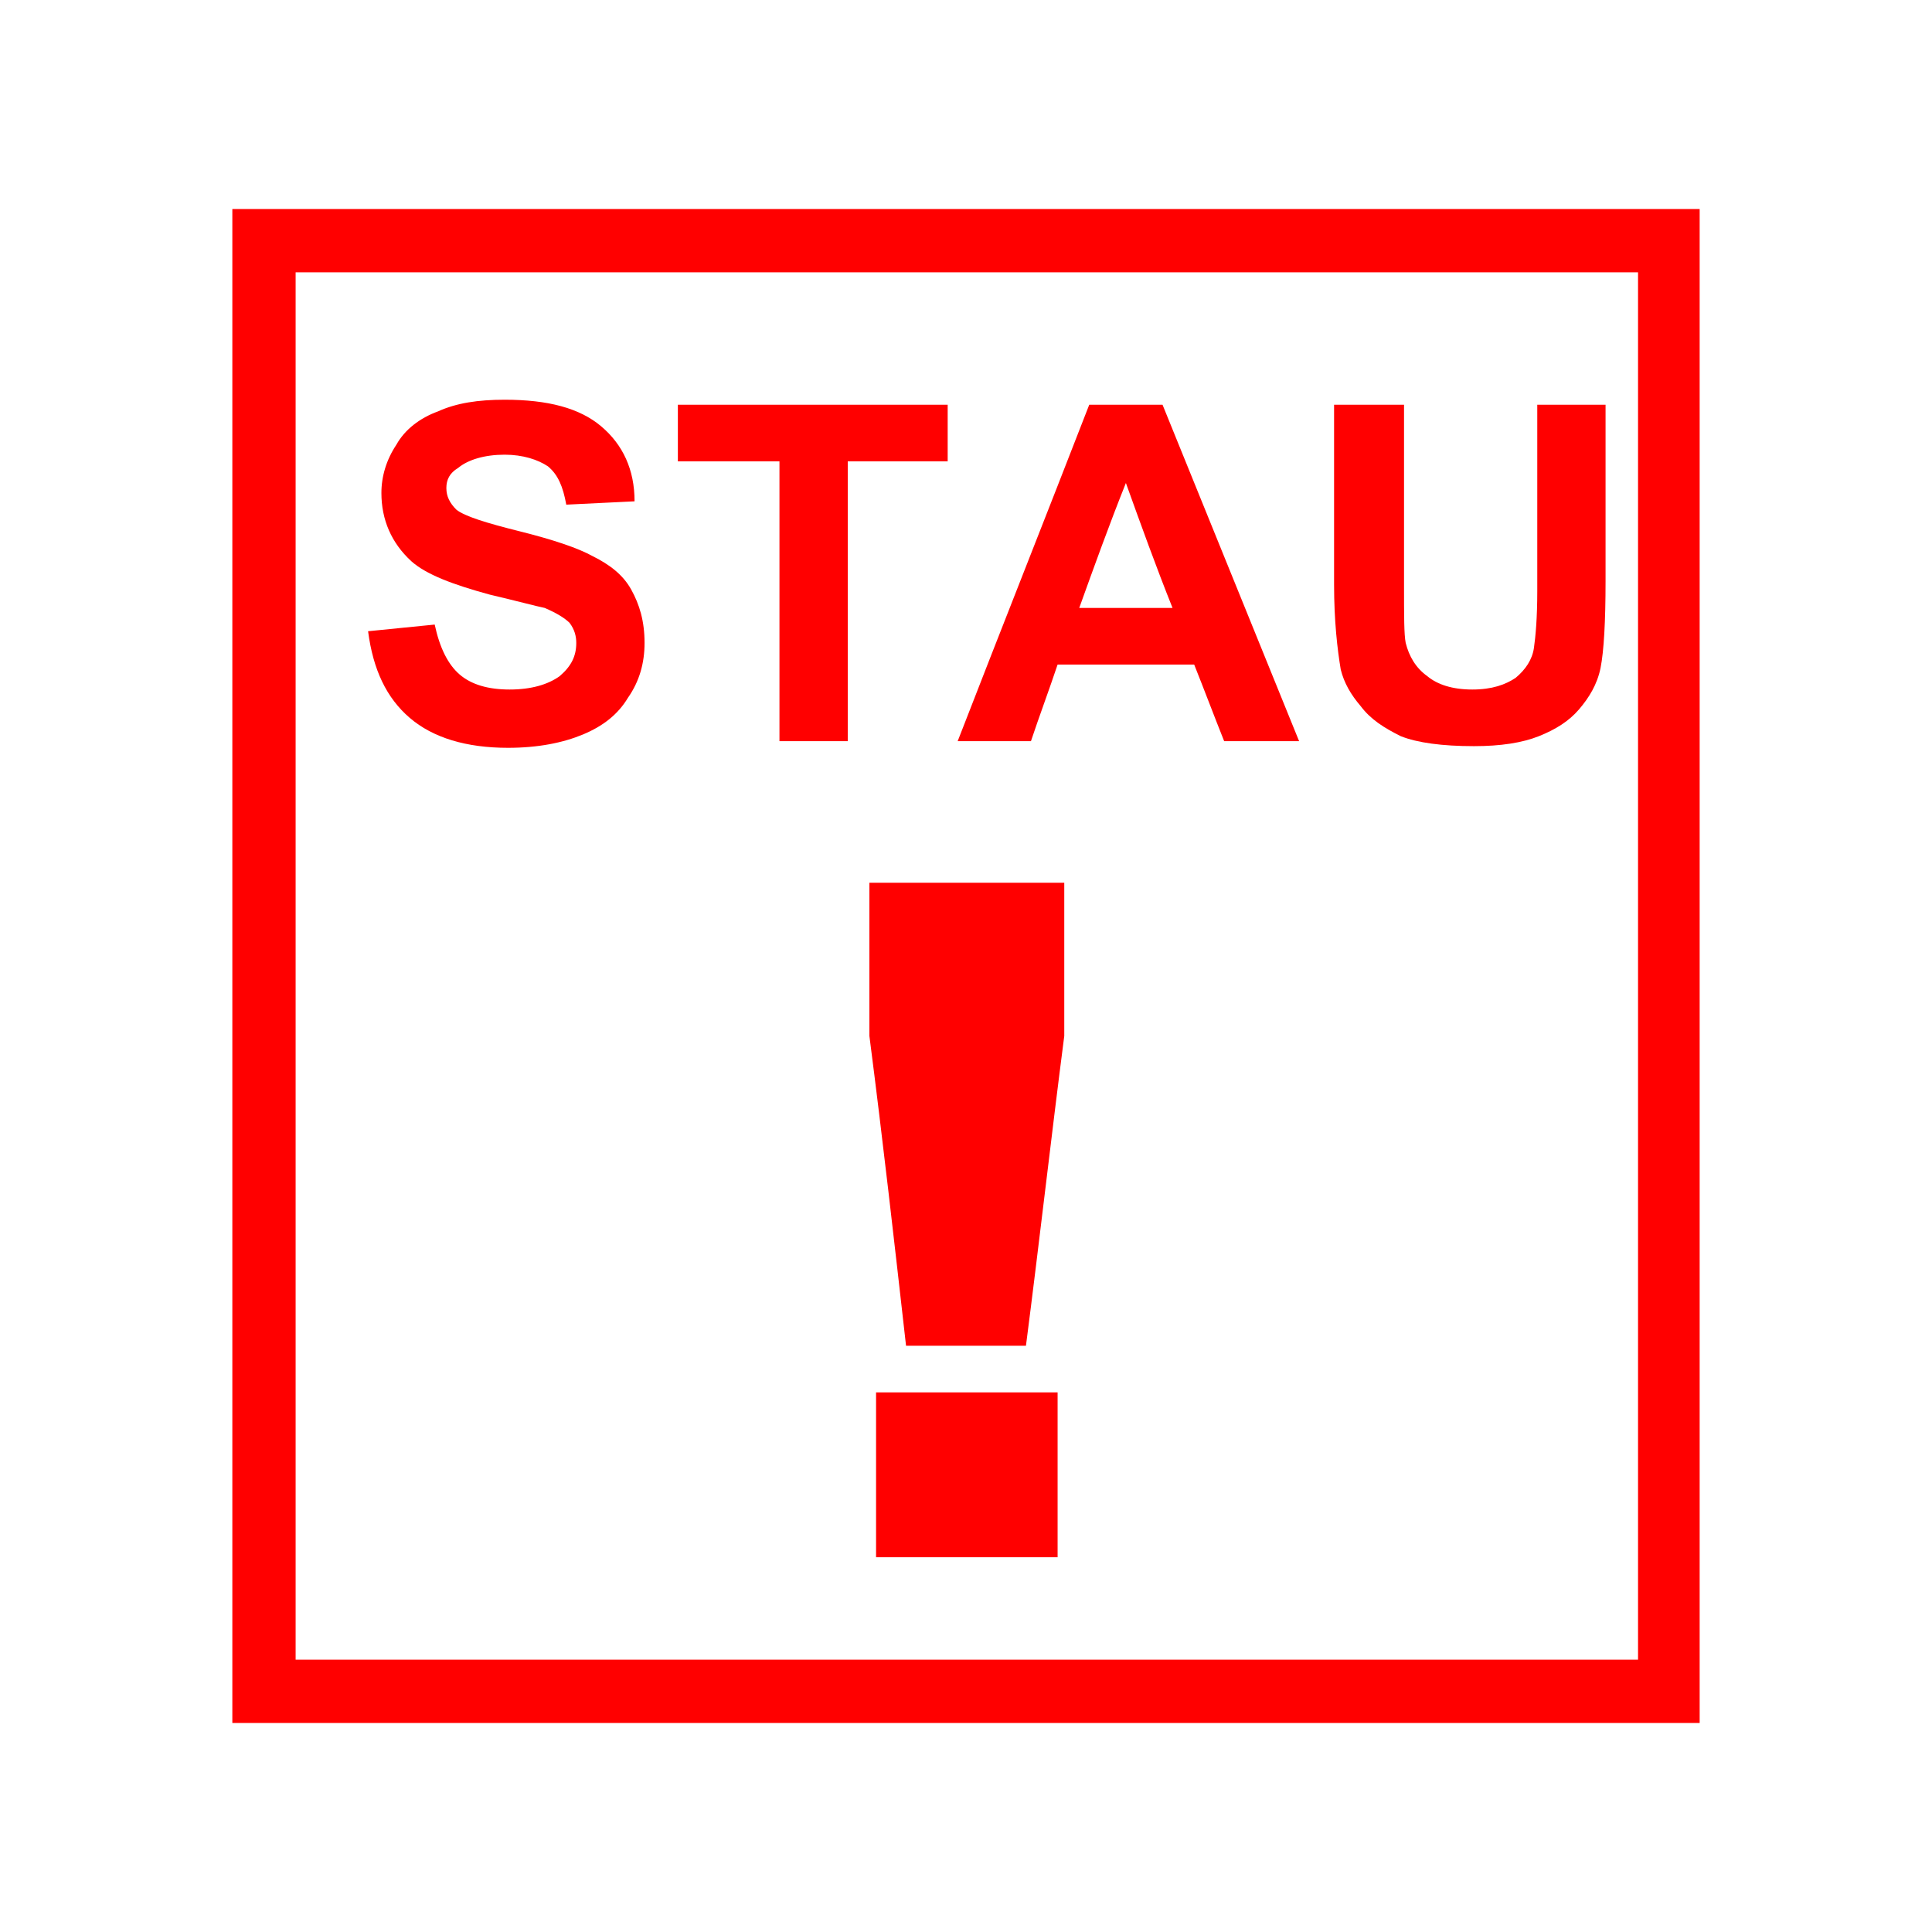 <?xml version="1.0" encoding="UTF-8"?>

<svg version="1.2" width="150px" height="150px" viewBox="0 0 1160 1160" xmlns="http://www.w3.org/2000/svg" xmlns:xlink="http://www.w3.org/1999/xlink">
 <g visibility="visible" id="MasterSlide_1_Standard">
  <g id="DrawingGroup_1">
   <g>
   <path fill="rgb(255,0,0)" stroke="none" d="M 140,126 C 433,126 727,126 1020,126 1020,429 1020,731 1020,1034 727,1034 433,1034 140,1034 140,731 140,429 140,126 Z M 177,1015 C 171,1009 164,1003 158,997 439,997 721,997 1002,997 996,1003 990,1009 984,1015 984,725 984,435 984,145 990,151 996,157 1002,163 721,163 439,163 158,163 164,157 171,151 177,145 177,435 177,725 177,1015 Z"/>
   <path fill="none" stroke="rgb(255,0,0)" id="Drawing_1_0" d="M 140,126 C 433,126 727,126 1020,126 1020,429 1020,731 1020,1034 727,1034 433,1034 140,1034 140,731 140,429 140,126 Z"/>
   <path fill="none" stroke="rgb(255,0,0)" id="Drawing_1_1" d="M 177,1015 C 171,1009 164,1003 158,997 439,997 721,997 1002,997 996,1003 990,1009 984,1015 984,725 984,435 984,145 990,151 996,157 1002,163 721,163 439,163 158,163 164,157 171,151 177,145 177,435 177,725 177,1015 Z"/>
   </g>
   <g>
   <path fill="rgb(255,0,0)" stroke="none" d="M 221,379 L 261,375 C 264,389 269,399 276,405 283,411 293,414 306,414 319,414 329,411 336,406 343,400 346,394 346,386 346,382 345,378 342,374 339,371 334,368 327,365 322,364 311,361 294,357 272,351 256,345 247,337 235,326 229,312 229,296 229,286 232,276 238,267 243,258 252,251 263,247 274,242 287,240 303,240 329,240 348,245 361,256 374,267 381,282 381,301 L 340,303 C 338,292 335,285 329,280 323,276 314,273 303,273 291,273 281,276 275,281 270,284 268,288 268,293 268,298 270,302 274,306 279,310 292,314 312,319 332,324 347,329 356,334 366,339 374,345 379,354 384,363 387,373 387,386 387,398 384,409 377,419 371,429 362,436 350,441 338,446 323,449 305,449 280,449 260,443 246,431 232,419 224,402 221,379 Z"/>
    <rect fill="none" stroke="none" x="221" y="239" width="168" height="211"/>
   </g>
   <g>
   <path fill="rgb(255,0,0)" stroke="none" d="M 468,445 C 468,389 468,333 468,277 447,277 427,277 407,277 407,266 407,255 407,243 461,243 515,243 569,243 569,255 569,266 569,277 549,277 529,277 509,277 509,333 509,389 509,445 L 468,445 Z"/>
    <rect fill="none" stroke="none" x="407" y="243" width="164" height="203"/>
   </g>
   <g>
   <path fill="rgb(255,0,0)" stroke="none" d="M 780,445 C 765,445 750,445 735,445 729,430 723,414 717,399 690,399 663,399 635,399 630,414 624,430 619,445 604,445 589,445 575,445 601,378 628,310 654,243 669,243 683,243 698,243 L 780,445 Z M 704,365 C 694,340 685,315 676,290 666,315 657,340 648,365 L 704,365 Z"/>
    <rect fill="none" stroke="none" x="574" y="243" width="207" height="203"/>
   </g>
   <g>
   <path fill="rgb(255,0,0)" stroke="none" d="M 801,243 L 843,243 843,352 C 843,370 843,381 844,386 846,394 850,401 857,406 863,411 872,414 884,414 896,414 904,411 910,407 916,402 920,396 921,389 922,382 923,371 923,355 L 923,243 964,243 964,349 C 964,373 963,391 961,401 959,411 954,419 948,426 942,433 934,438 924,442 914,446 901,448 885,448 866,448 851,446 841,442 831,437 823,432 817,424 811,417 807,410 805,402 803,390 801,373 801,351 L 801,243 Z"/>
    <rect fill="none" stroke="none" x="801" y="243" width="165" height="207"/>
   </g>
   <g>
   <path fill="rgb(255,0,0)" stroke="none" d="M 522,530 C 561,530 600,530 639,530 639,561 639,591 639,622 631,684 624,746 616,808 592,808 568,808 544,808 537,746 530,684 522,622 L 522,530 Z M 526,836 C 563,836 599,836 635,836 635,869 635,902 635,935 599,935 563,935 526,935 L 526,836 Z"/>
    <rect fill="none" stroke="none" x="522" y="529" width="118" height="407"/>
   </g>
  </g>
 </g>
</svg>